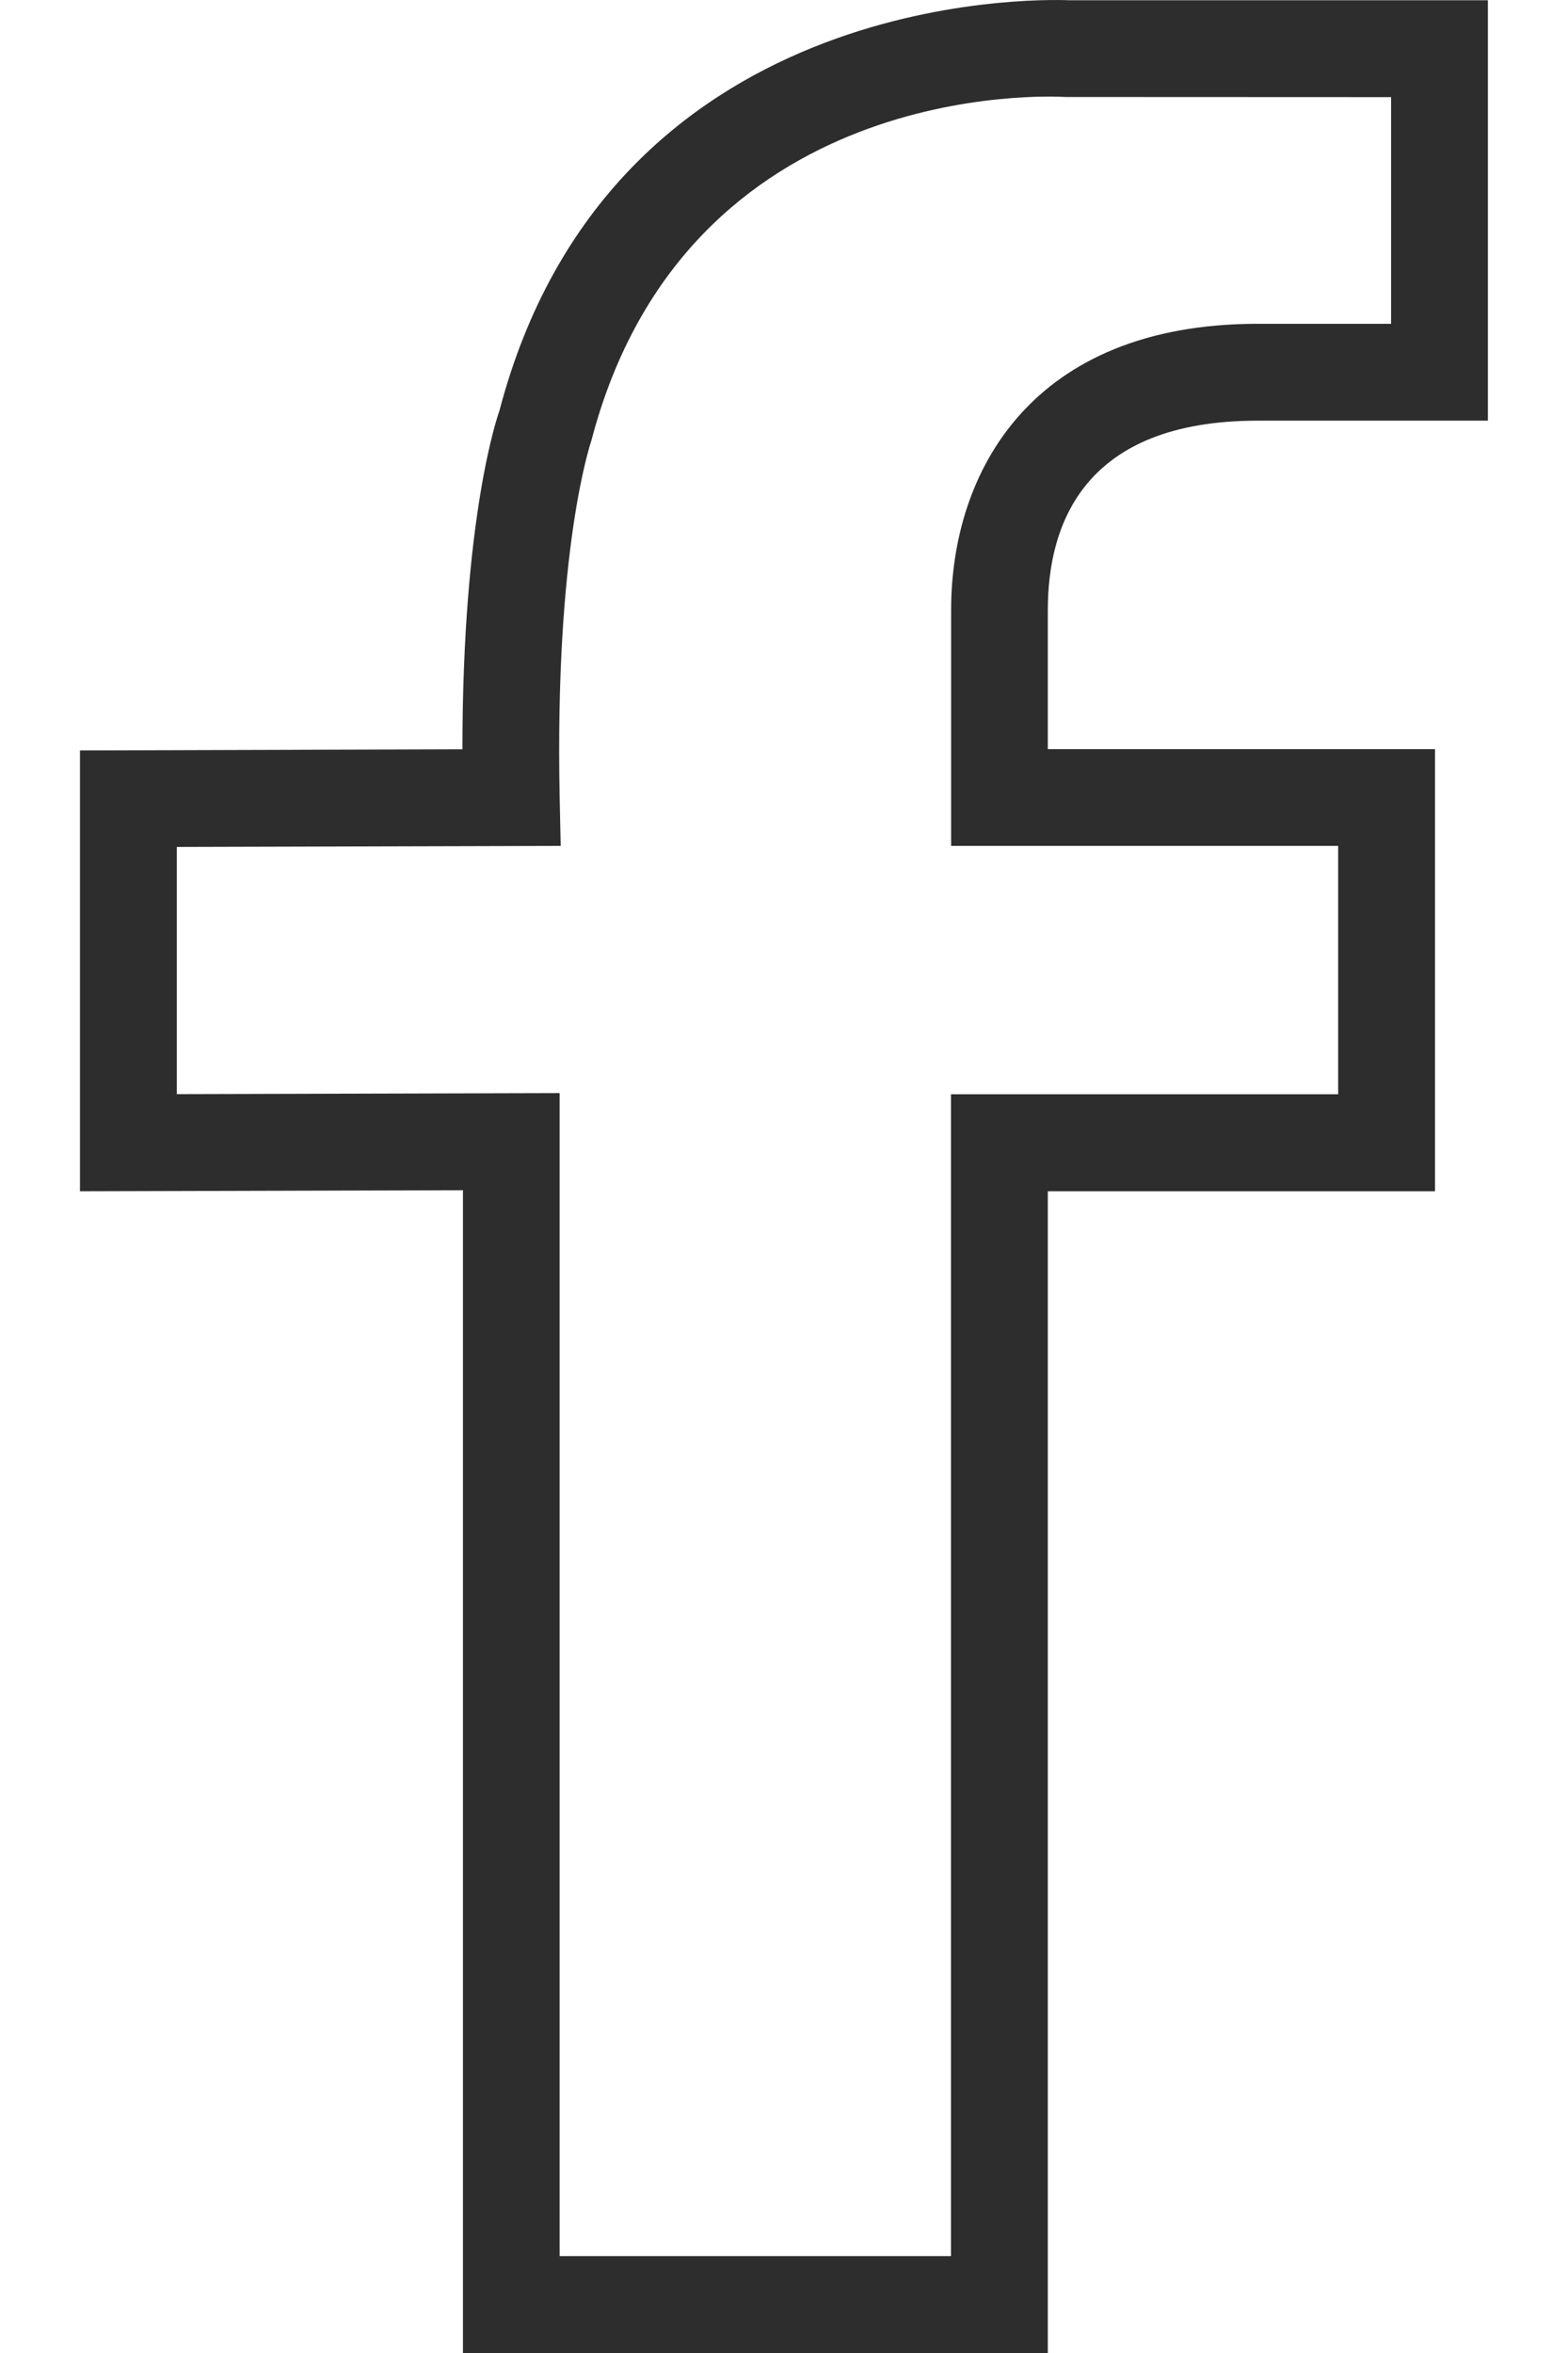 <svg width="12" height="18" viewBox="0 0 12 18" fill="none" xmlns="http://www.w3.org/2000/svg">
<path d="M9.626 3.218H11.387V0.002H8.186C7.919 -0.009 4.664 -0.071 3.821 3.146C3.809 3.179 3.539 3.945 3.539 5.732L0.612 5.741V9.113L3.543 9.105V18H8.019V9.113H10.982V5.731H8.019V4.667C8.019 4.006 8.298 3.218 9.626 3.218ZM10.241 6.471V8.371H7.278V17.259H4.283V8.362L1.353 8.37V6.479L4.291 6.471L4.283 6.094C4.245 4.201 4.515 3.405 4.527 3.366C5.255 0.596 8.035 0.735 8.154 0.742L10.646 0.743V2.477H9.626C7.895 2.477 7.279 3.608 7.279 4.667V6.471H10.241Z" fill="#2D2D2D"/>
</svg>
